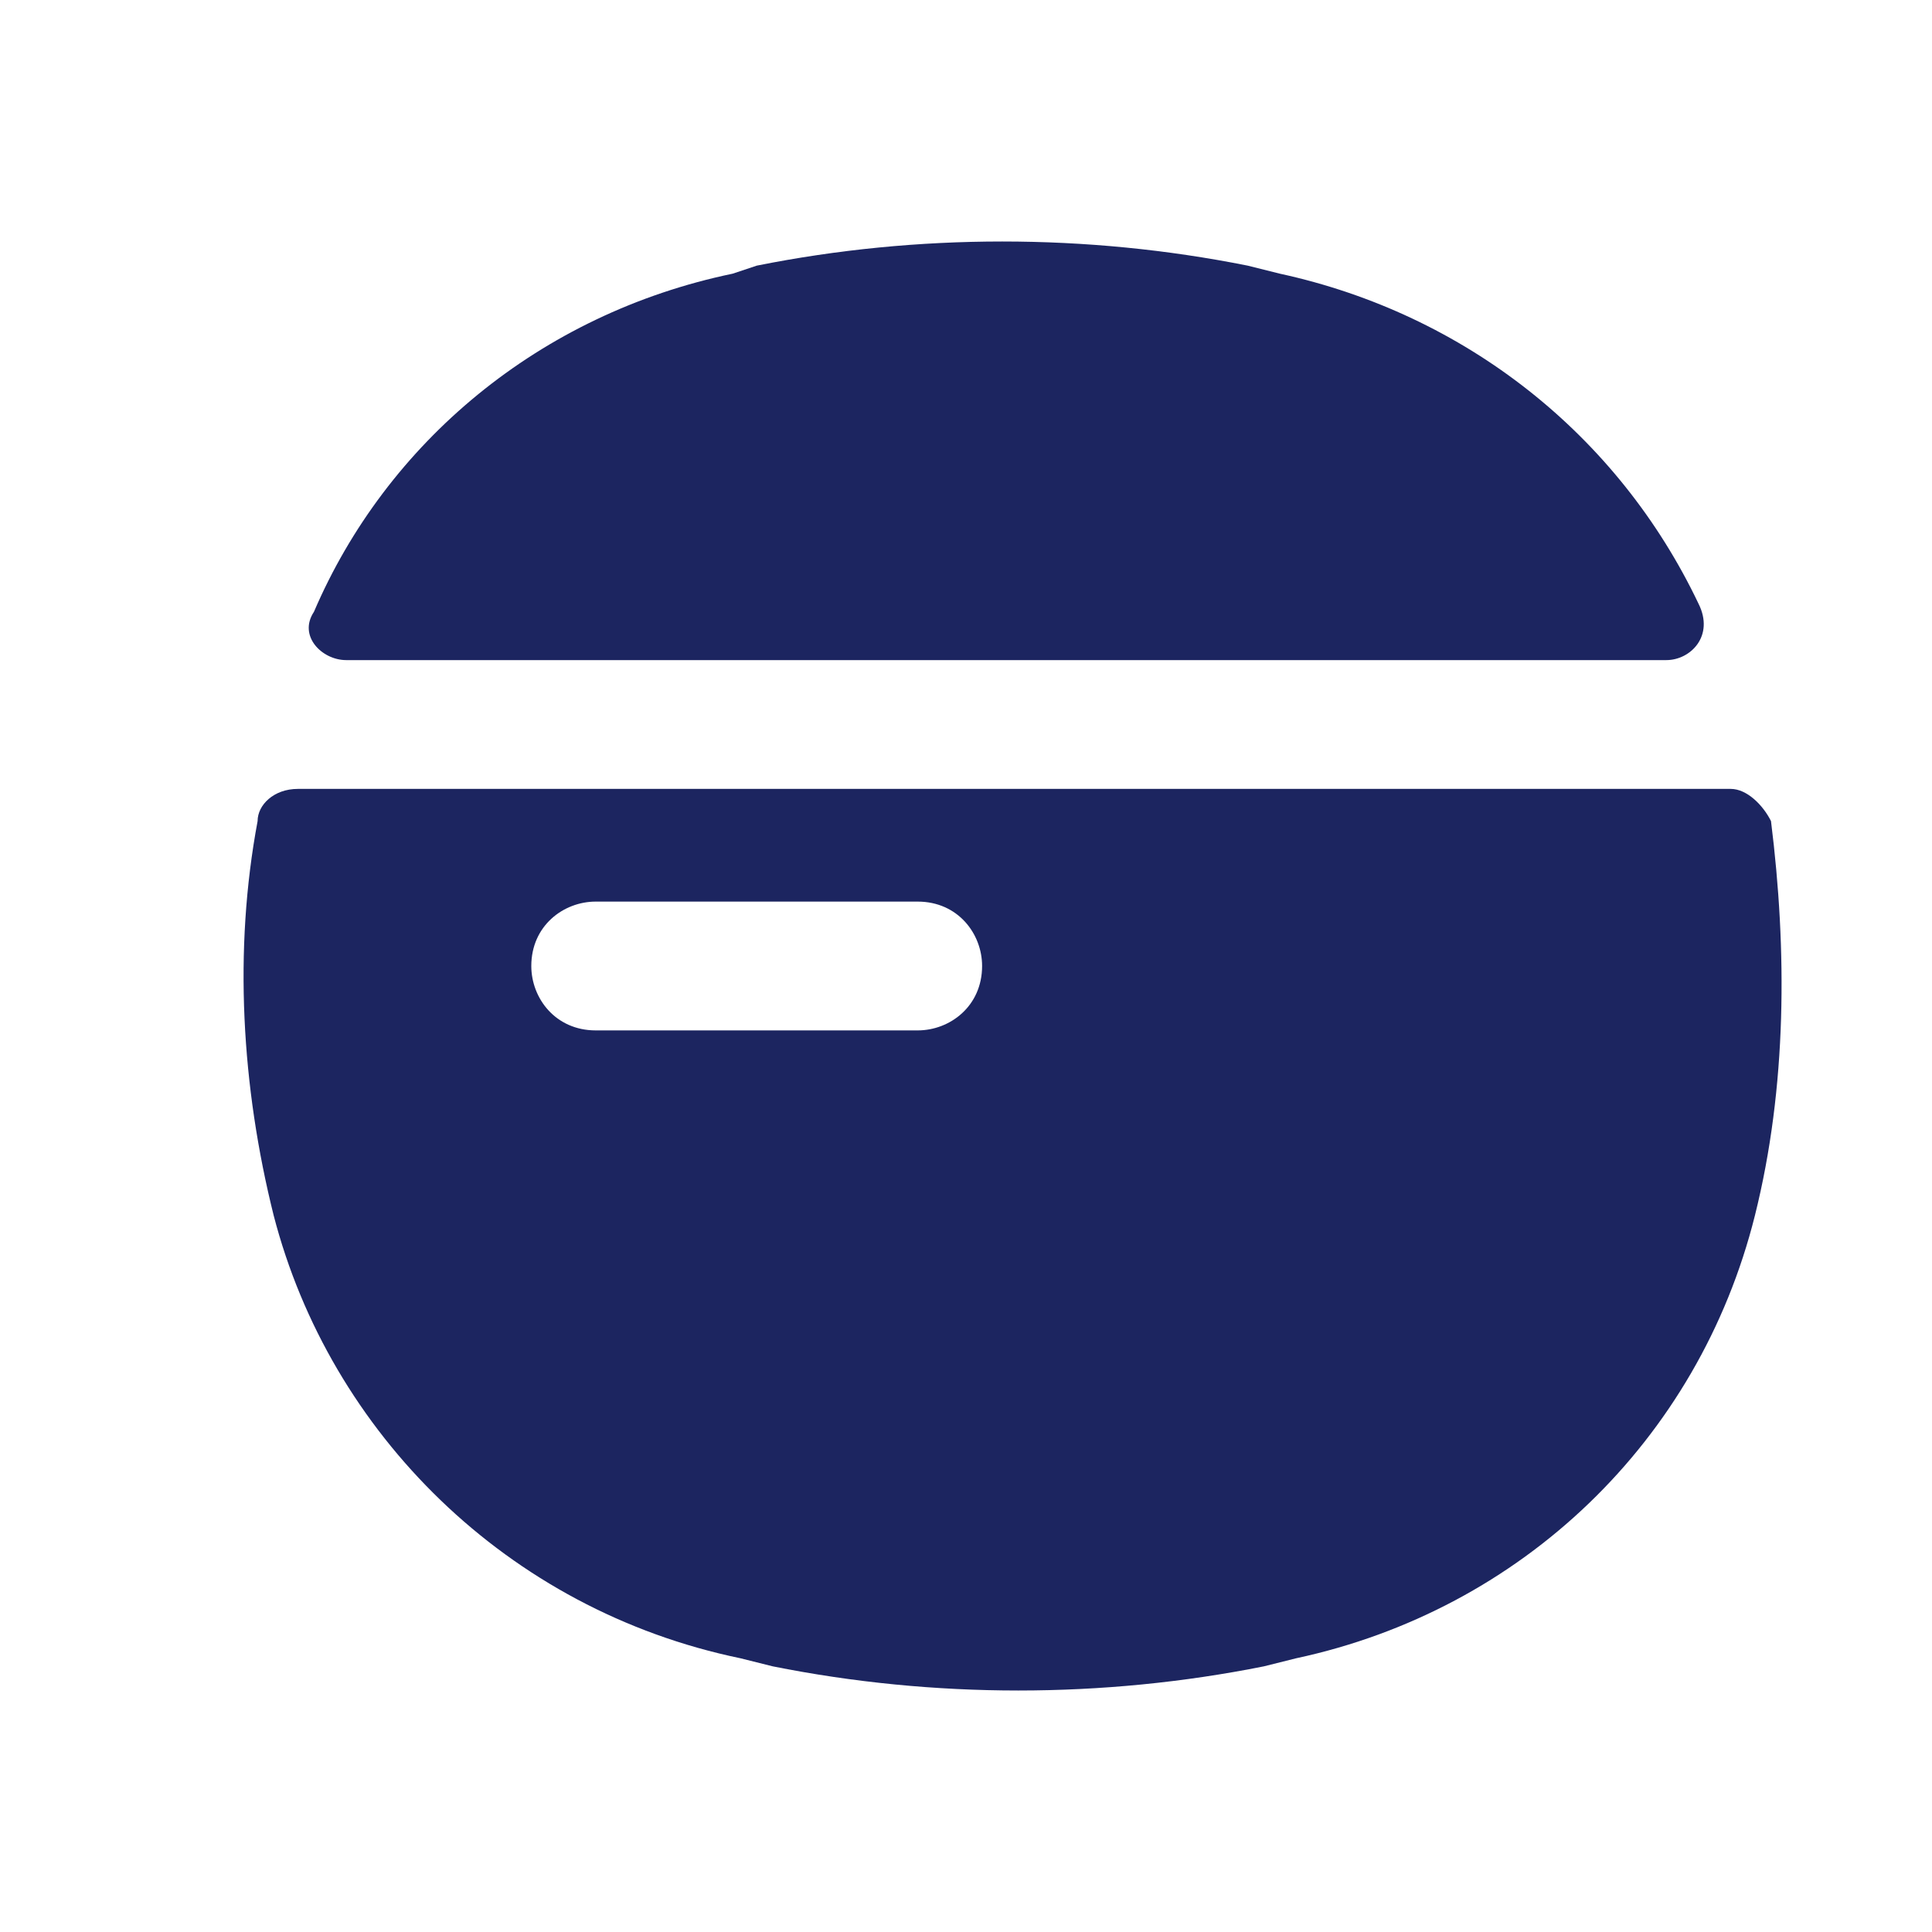 <?xml version="1.0" encoding="utf-8"?>
<!-- Generator: Adobe Illustrator 25.0.0, SVG Export Plug-In . SVG Version: 6.00 Build 0)  -->
<svg version="1.1" id="Layer_1" xmlns="http://www.w3.org/2000/svg" xmlns:xlink="http://www.w3.org/1999/xlink" x="0px" y="0px"
	 viewBox="0 0 24 24" style="enable-background:new 0 0 24 24;" xml:space="preserve">
<style type="text/css">
	.st0{fill-rule:evenodd;clip-rule:evenodd;fill:#1C2560;}
</style>
<path class="st0" d="M15.5,3.3c-2-0.4-4.1-0.4-6.1,0L9.1,3.4C6.7,3.9,4.8,5.5,3.9,7.6C3.7,7.9,4,8.2,4.3,8.2h16.4
	c0.3,0,0.6-0.3,0.4-0.7c-1-2.1-2.9-3.6-5.2-4.1L15.5,3.3z M3.4,15.1c-0.4-1.6-0.5-3.3-0.2-4.9c0-0.2,0.2-0.4,0.5-0.4h17.8
	c0.2,0,0.4,0.2,0.5,0.4c0.2,1.6,0.2,3.3-0.2,4.9c-0.7,2.8-2.9,4.9-5.7,5.5l-0.4,0.1c-2,0.4-4.1,0.4-6.1,0l-0.4-0.1
	C6.3,20,4.1,17.8,3.4,15.1z M7.4,11.2c-0.4,0-0.8,0.3-0.8,0.8c0,0.4,0.3,0.8,0.8,0.8h4c0.4,0,0.8-0.3,0.8-0.8c0-0.4-0.3-0.8-0.8-0.8
	H7.4z"/>
</svg>
